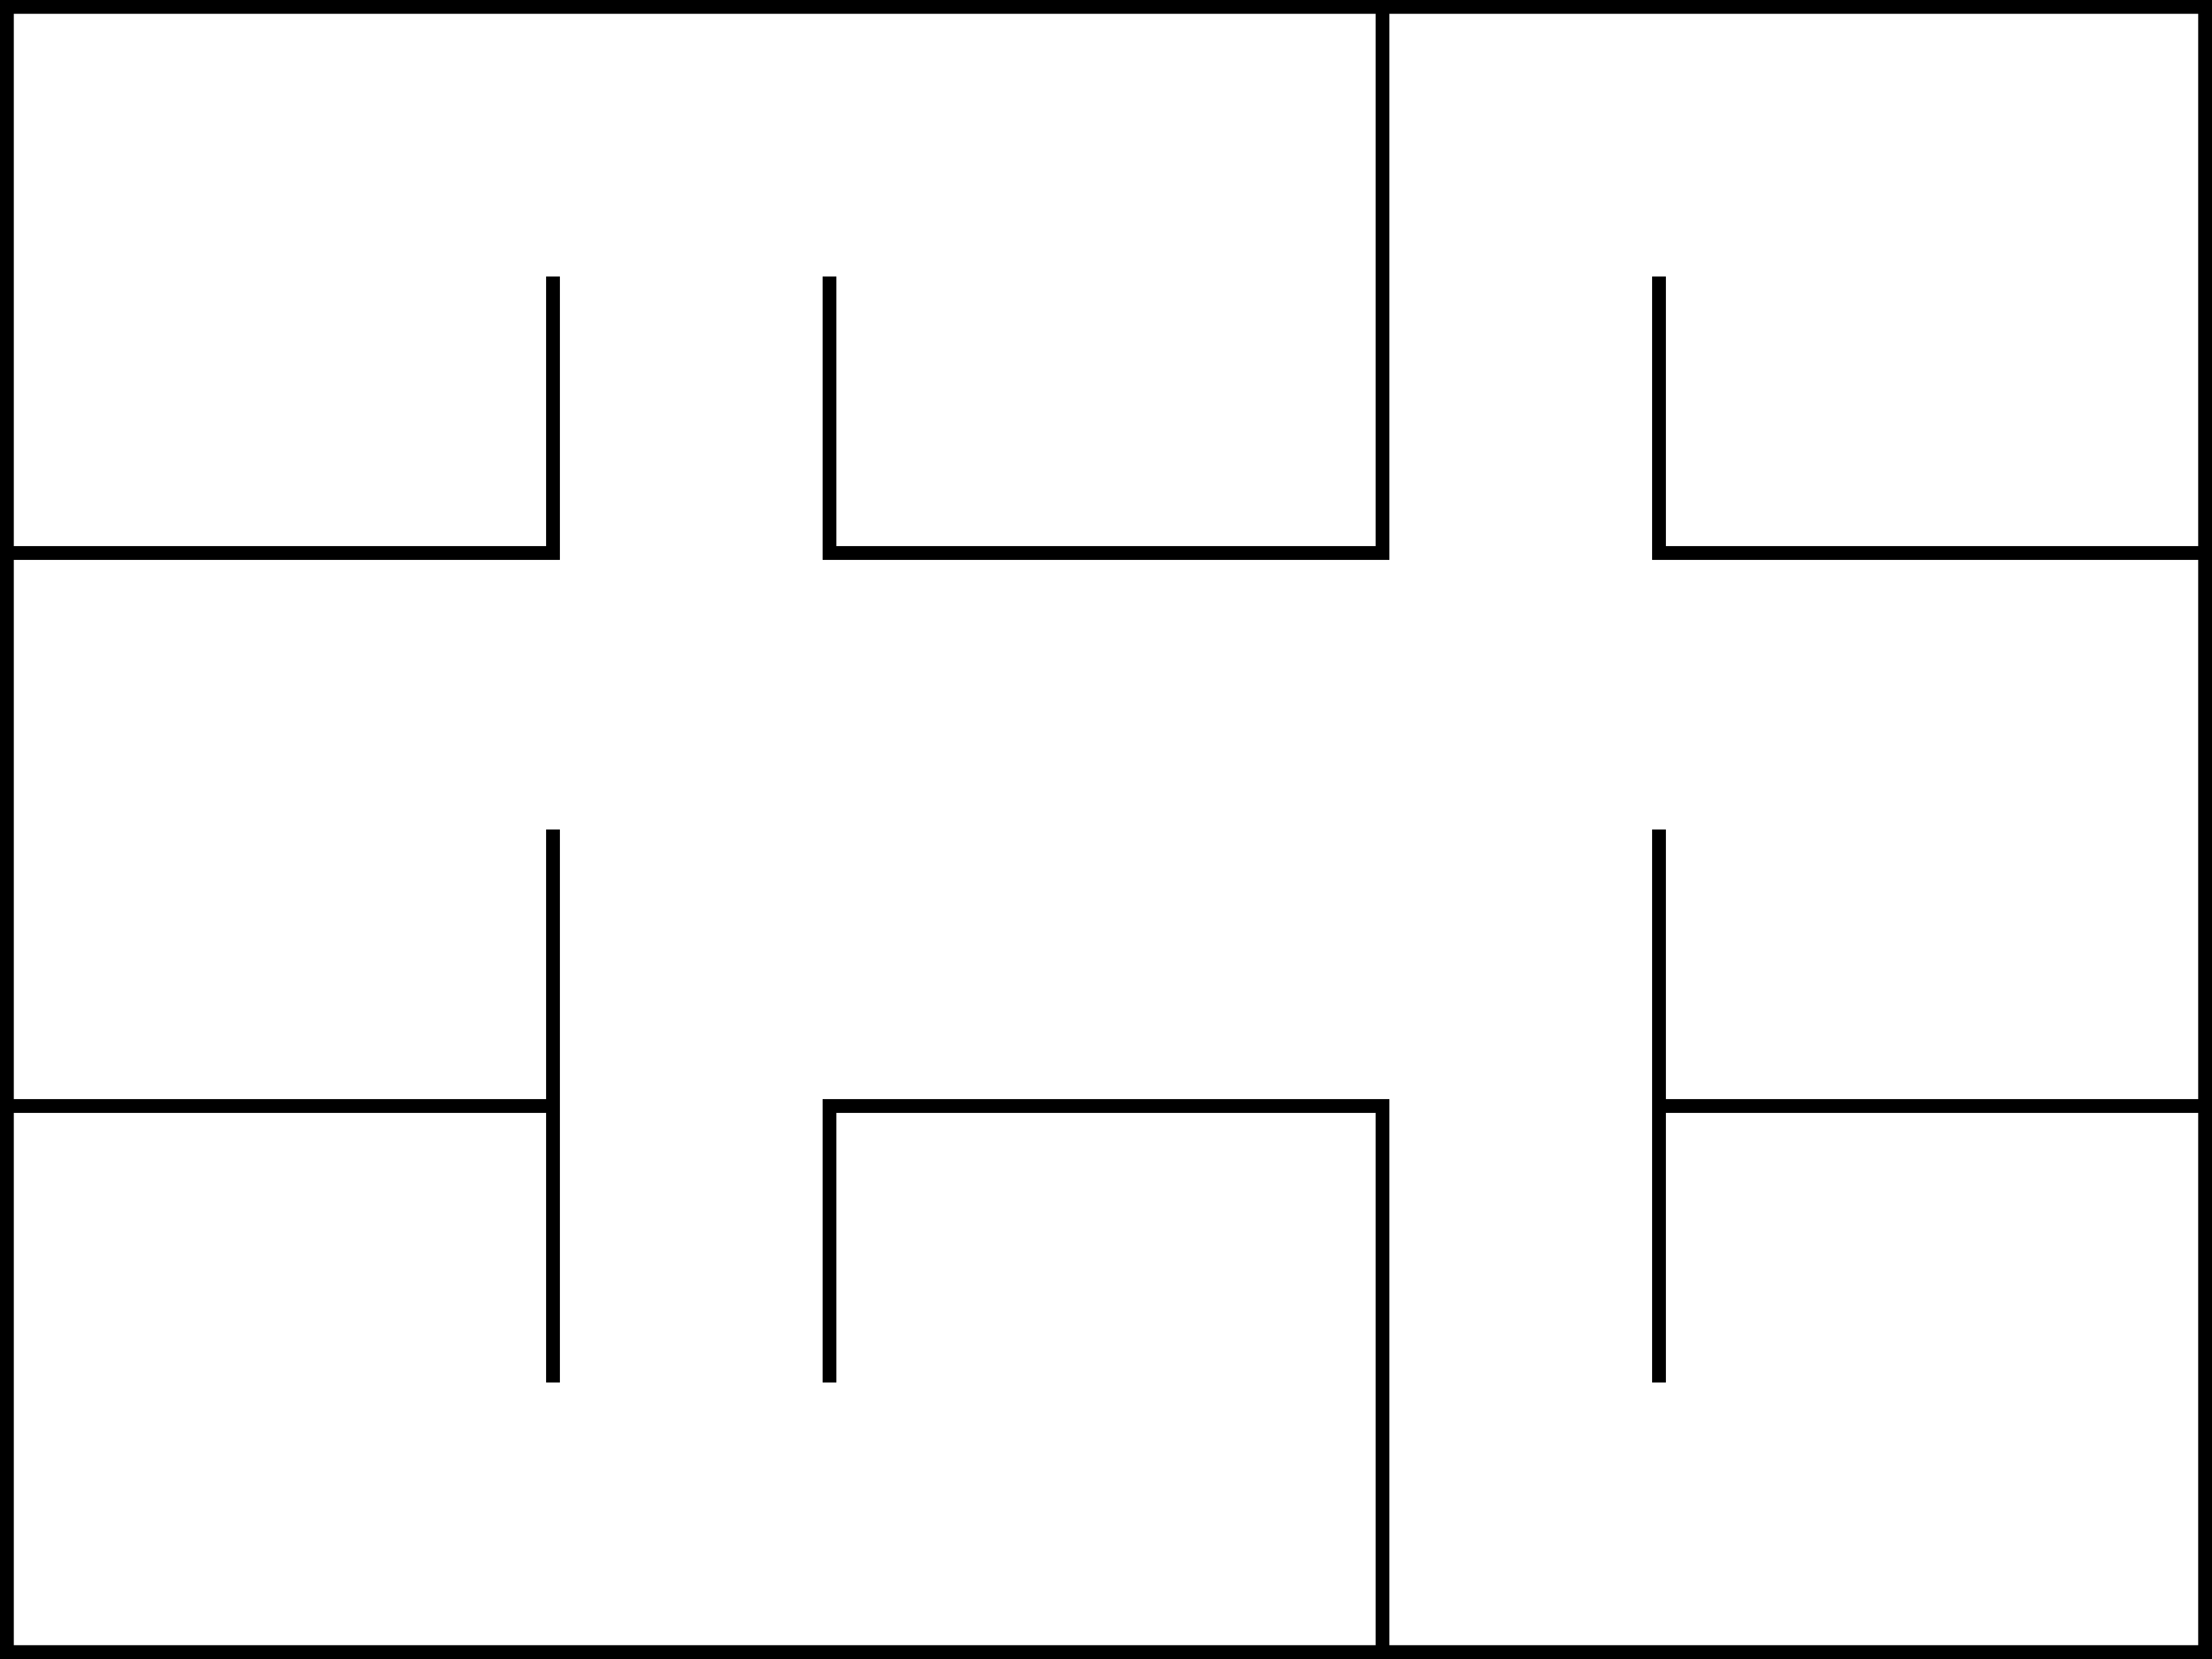 <?xml version="1.0" encoding="UTF-8" standalone="no"?>
<!-- Created with Inkscape (http://www.inkscape.org/) -->

<svg
   xmlns:dc="http://purl.org/dc/elements/1.1/"
   xmlns:cc="http://creativecommons.org/ns#"
   xmlns:rdf="http://www.w3.org/1999/02/22-rdf-syntax-ns#"
   xmlns:svg="http://www.w3.org/2000/svg"
   xmlns="http://www.w3.org/2000/svg"
   xmlns:sodipodi="http://sodipodi.sourceforge.net/DTD/sodipodi-0.dtd"
   xmlns:inkscape="http://www.inkscape.org/namespaces/inkscape"
   width="800"
   height="600"
   id="svg2"
   version="1.1"
   inkscape:version="0.48.4 r9939"
   sodipodi:docname="smartlab_ugv_map_v2.svg">
  <defs
     id="defs4" />
  <sodipodi:namedview
     id="base"
     pagecolor="#ffffff"
     bordercolor="#666666"
     borderopacity="1.0"
     inkscape:pageopacity="0.0"
     inkscape:pageshadow="2"
     inkscape:zoom="0.98994949"
     inkscape:cx="428.78011"
     inkscape:cy="331.95697"
     inkscape:document-units="px"
     inkscape:current-layer="layer1"
     showgrid="true"
     borderlayer="false"
     objecttolerance="20"
     gridtolerance="10000"
     inkscape:window-width="1680"
     inkscape:window-height="1022"
     inkscape:window-x="1680"
     inkscape:window-y="0"
     inkscape:window-maximized="1">
    <inkscape:grid
       type="xygrid"
       id="grid2985"
       empspacing="2"
       visible="true"
       enabled="true"
       snapvisiblegridlinesonly="true"
       spacingx="100px"
       spacingy="100px" />
  </sodipodi:namedview>
  <g
     inkscape:label="Layer 1"
     inkscape:groupmode="layer"
     id="layer1"
     transform="translate(0,-452.362)">
    <rect
       style="fill:none;stroke:#000000;stroke-width:10;stroke-miterlimit:4;stroke-dasharray:none"
       id="rect2987"
       width="800"
       height="600"
       x="0"
       y="0"
       transform="translate(0,452.362)" />
    <path
       style="fill:none;stroke:#000000;stroke-width:5;stroke-linecap:butt;stroke-linejoin:miter;stroke-opacity:1;stroke-miterlimit:4;stroke-dasharray:none"
       d="m 0,400 200,0"
       id="path2989"
       inkscape:connector-curvature="0"
       transform="translate(0,452.362)" />
    <path
       style="fill:none;stroke:#000000;stroke-width:5;stroke-linecap:butt;stroke-linejoin:miter;stroke-opacity:1;stroke-miterlimit:4;stroke-dasharray:none"
       d="m 200,300 0,200"
       id="path2991"
       inkscape:connector-curvature="0"
       transform="translate(0,452.362)" />
    <path
       style="fill:none;stroke:#000000;stroke-width:5;stroke-linecap:butt;stroke-linejoin:miter;stroke-opacity:1;stroke-miterlimit:4;stroke-dasharray:none"
       d="m 300,500 0,-100 200,0 0,200"
       id="path2993"
       inkscape:connector-curvature="0"
       transform="translate(0,452.362)" />
    <path
       style="fill:none;stroke:#000000;stroke-width:5;stroke-linecap:butt;stroke-linejoin:miter;stroke-opacity:1;stroke-miterlimit:4;stroke-dasharray:none"
       d="m 800,400 -200,0"
       id="path2995"
       inkscape:connector-curvature="0"
       transform="translate(0,452.362)" />
    <path
       style="fill:none;stroke:#000000;stroke-width:5;stroke-linecap:butt;stroke-linejoin:miter;stroke-opacity:1;stroke-miterlimit:4;stroke-dasharray:none"
       d="m 600,300 0,200"
       id="path2997"
       inkscape:connector-curvature="0"
       transform="translate(0,452.362)" />
    <path
       style="fill:none;stroke:#000000;stroke-width:5;stroke-linecap:butt;stroke-linejoin:miter;stroke-opacity:1;stroke-miterlimit:4;stroke-dasharray:none"
       d="m 0,200 200,0 0,-100"
       id="path2999"
       inkscape:connector-curvature="0"
       transform="translate(0,452.362)" />
    <path
       style="fill:none;stroke:#000000;stroke-width:5;stroke-linecap:butt;stroke-linejoin:miter;stroke-opacity:1;stroke-miterlimit:4;stroke-dasharray:none"
       d="m 800,200 -200,0 0,-100"
       id="path3001"
       inkscape:connector-curvature="0"
       transform="translate(0,452.362)" />
    <path
       style="fill:none;stroke:#000000;stroke-width:5;stroke-linecap:butt;stroke-linejoin:miter;stroke-opacity:1;stroke-miterlimit:4;stroke-dasharray:none"
       d="m 500,0 0,200 -200,0 0,-100"
       id="path3003"
       inkscape:connector-curvature="0"
       transform="translate(0,452.362)" />
  </g>
</svg>
